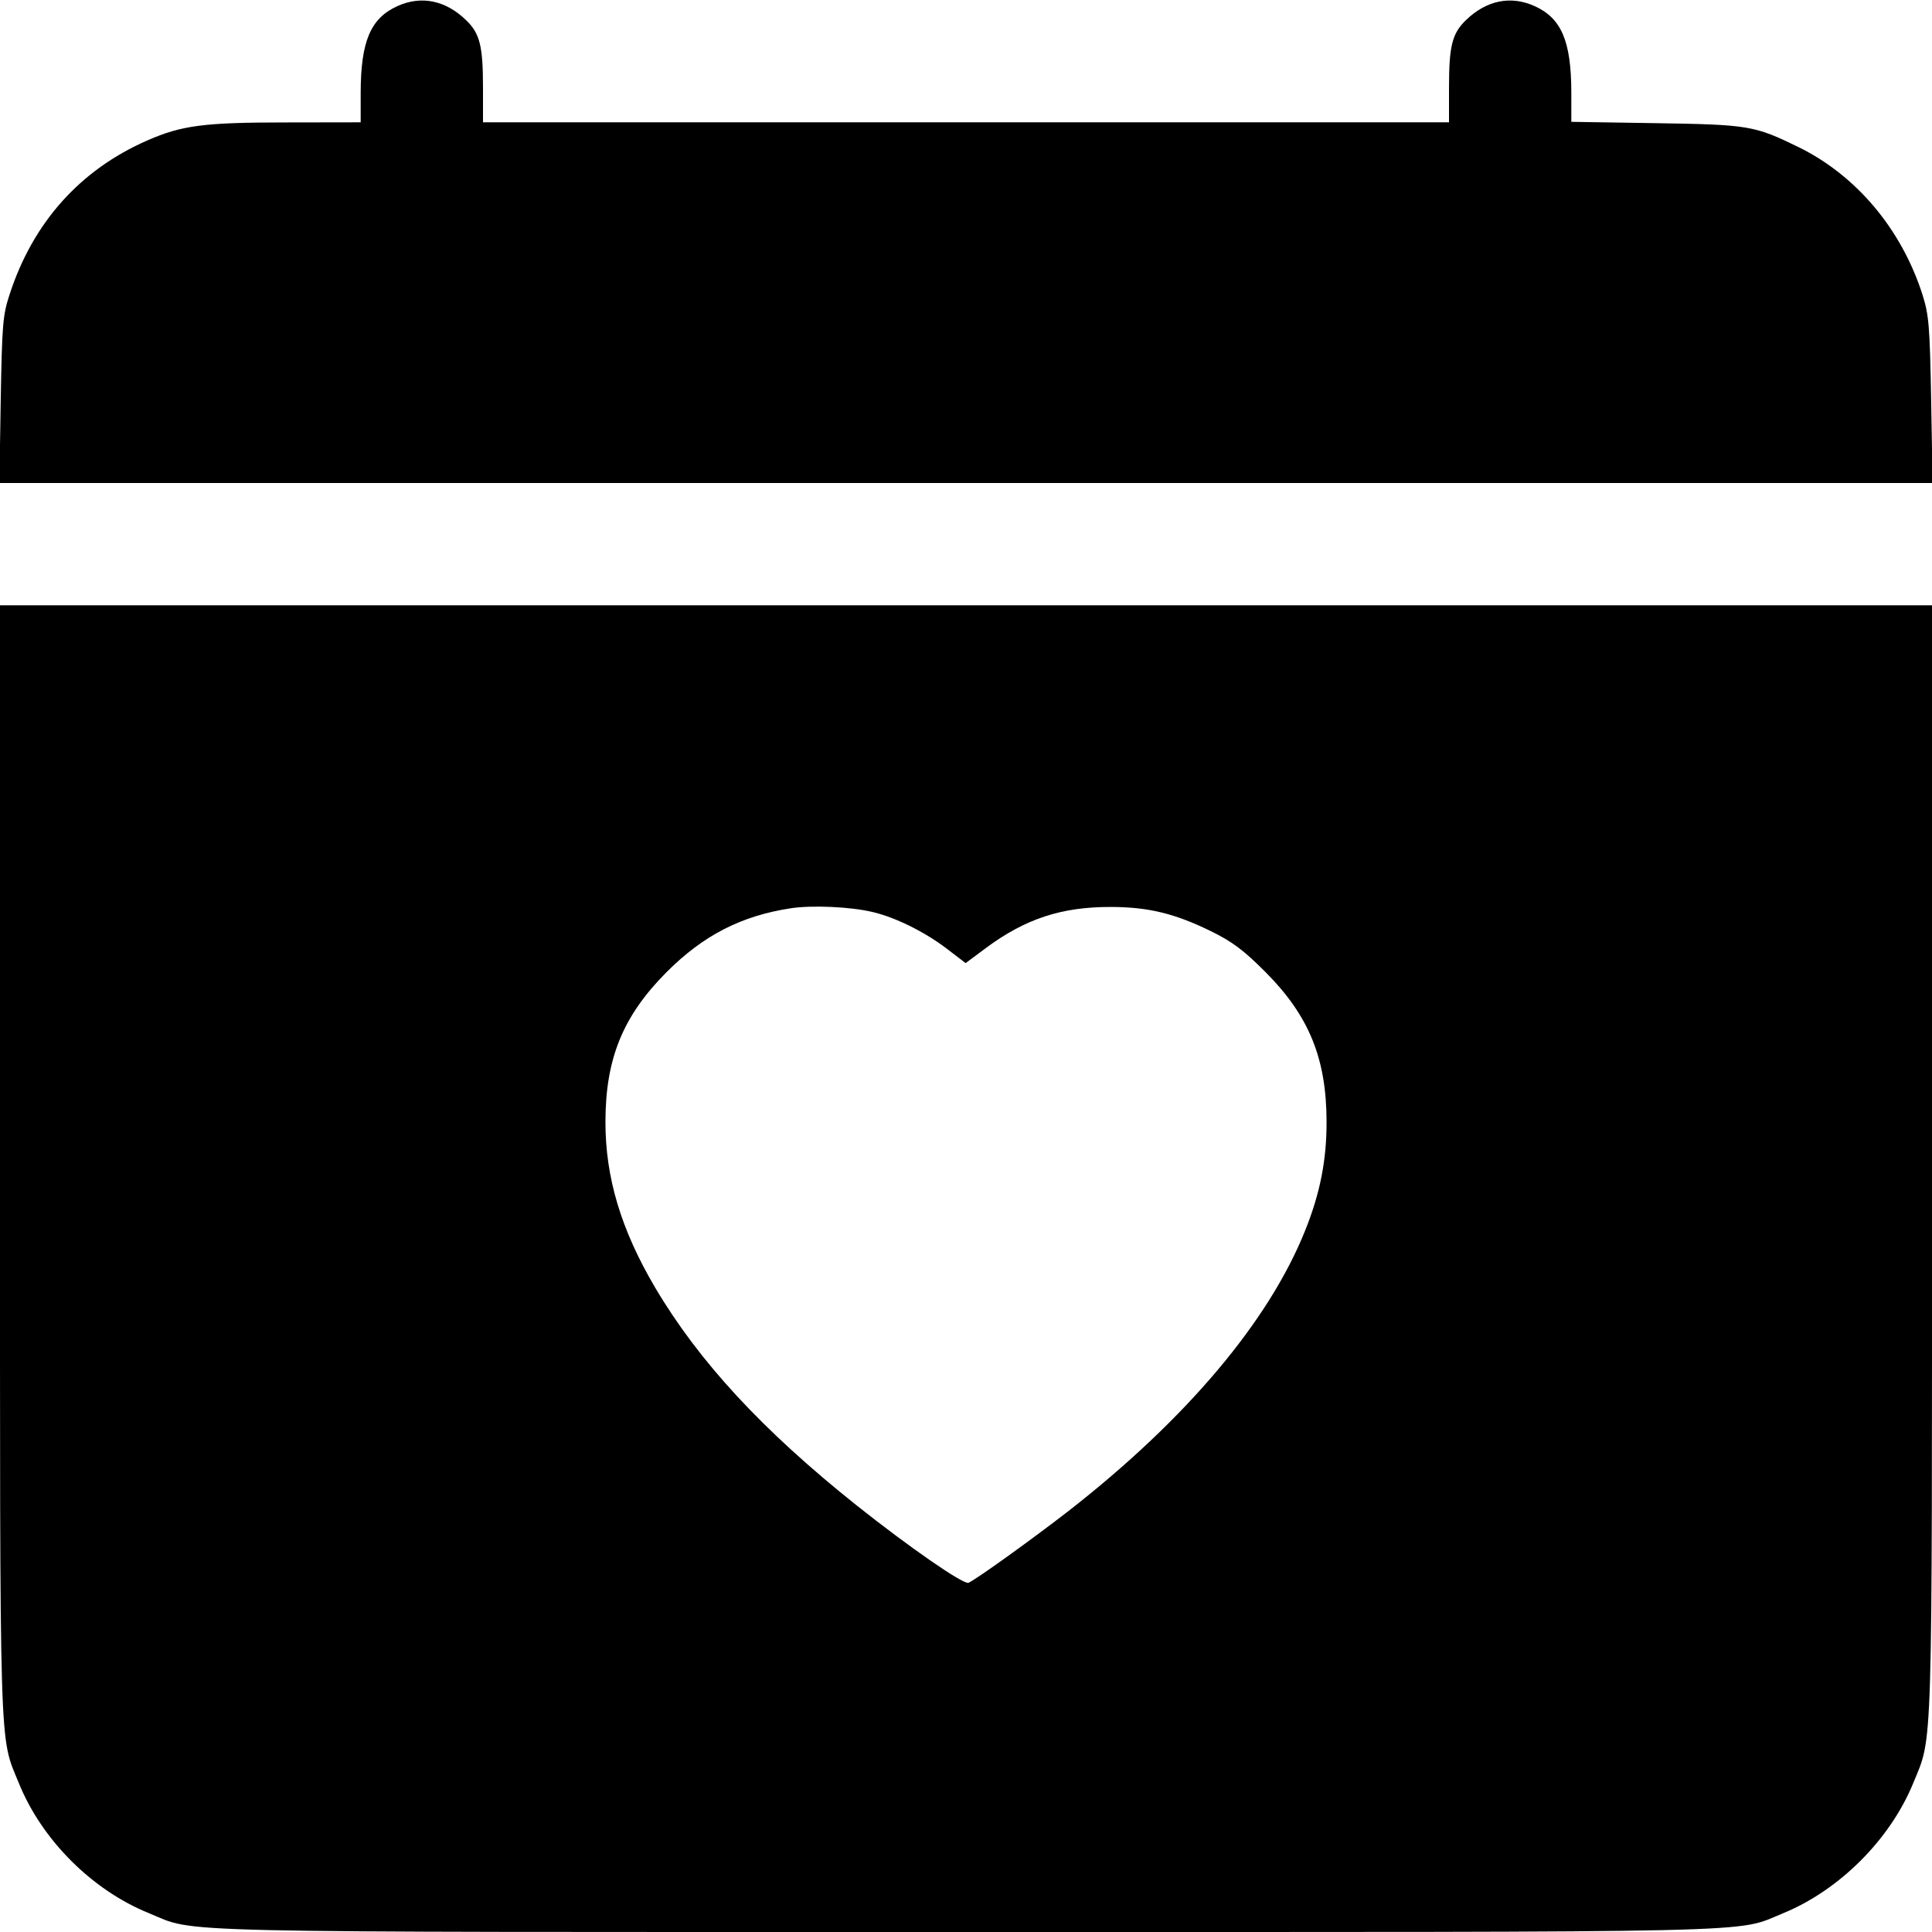 <svg width="16" height="16" fill="currentColor" xmlns="http://www.w3.org/2000/svg"><path d="M3.290 0.051 C 3.069 0.152,2.988 0.341,2.987 0.767 L 2.987 1.013 2.367 1.014 C 1.689 1.014,1.506 1.038,1.220 1.163 C 0.663 1.407,0.273 1.842,0.079 2.440 C 0.023 2.610,0.017 2.689,0.006 3.313 L -0.005 4.000 8.000 4.000 L 16.005 4.000 15.993 3.313 C 15.982 2.696,15.974 2.608,15.921 2.440 C 15.747 1.897,15.373 1.452,14.892 1.217 C 14.529 1.040,14.482 1.032,13.713 1.020 L 13.013 1.009 13.013 0.764 C 13.012 0.341,12.931 0.151,12.710 0.051 C 12.512 -0.039,12.310 0.002,12.140 0.167 C 12.026 0.277,12.000 0.380,12.000 0.727 L 12.000 1.013 8.000 1.013 L 4.000 1.013 4.000 0.727 C 4.000 0.380,3.974 0.277,3.860 0.167 C 3.690 0.002,3.488 -0.039,3.290 0.051 M-0.000 9.601 C -0.000 14.624,-0.008 14.365,0.156 14.767 C 0.347 15.238,0.762 15.653,1.233 15.844 C 1.639 16.010,1.217 16.000,8.000 16.000 C 14.782 16.000,14.361 16.010,14.766 15.845 C 15.233 15.654,15.654 15.233,15.845 14.766 C 16.008 14.366,16.000 14.623,16.000 9.601 L 16.000 5.013 8.000 5.013 L 0.000 5.013 -0.000 9.601 M7.227 7.553 C 7.414 7.597,7.651 7.714,7.832 7.850 L 7.997 7.976 8.165 7.851 C 8.491 7.609,8.791 7.510,9.200 7.511 C 9.510 7.512,9.726 7.564,10.027 7.711 C 10.208 7.800,10.298 7.868,10.481 8.051 C 10.841 8.413,10.985 8.766,10.986 9.288 C 10.987 9.606,10.933 9.881,10.809 10.190 C 10.507 10.944,9.823 11.754,8.847 12.515 C 8.545 12.749,8.075 13.087,8.020 13.108 C 7.978 13.124,7.524 12.809,7.093 12.466 C 6.314 11.845,5.789 11.277,5.426 10.664 C 5.143 10.184,5.013 9.751,5.014 9.288 C 5.015 8.766,5.159 8.414,5.519 8.052 C 5.823 7.747,6.137 7.585,6.548 7.522 C 6.724 7.495,7.043 7.509,7.227 7.553 " stroke="none" fill-rule="evenodd"></path></svg>